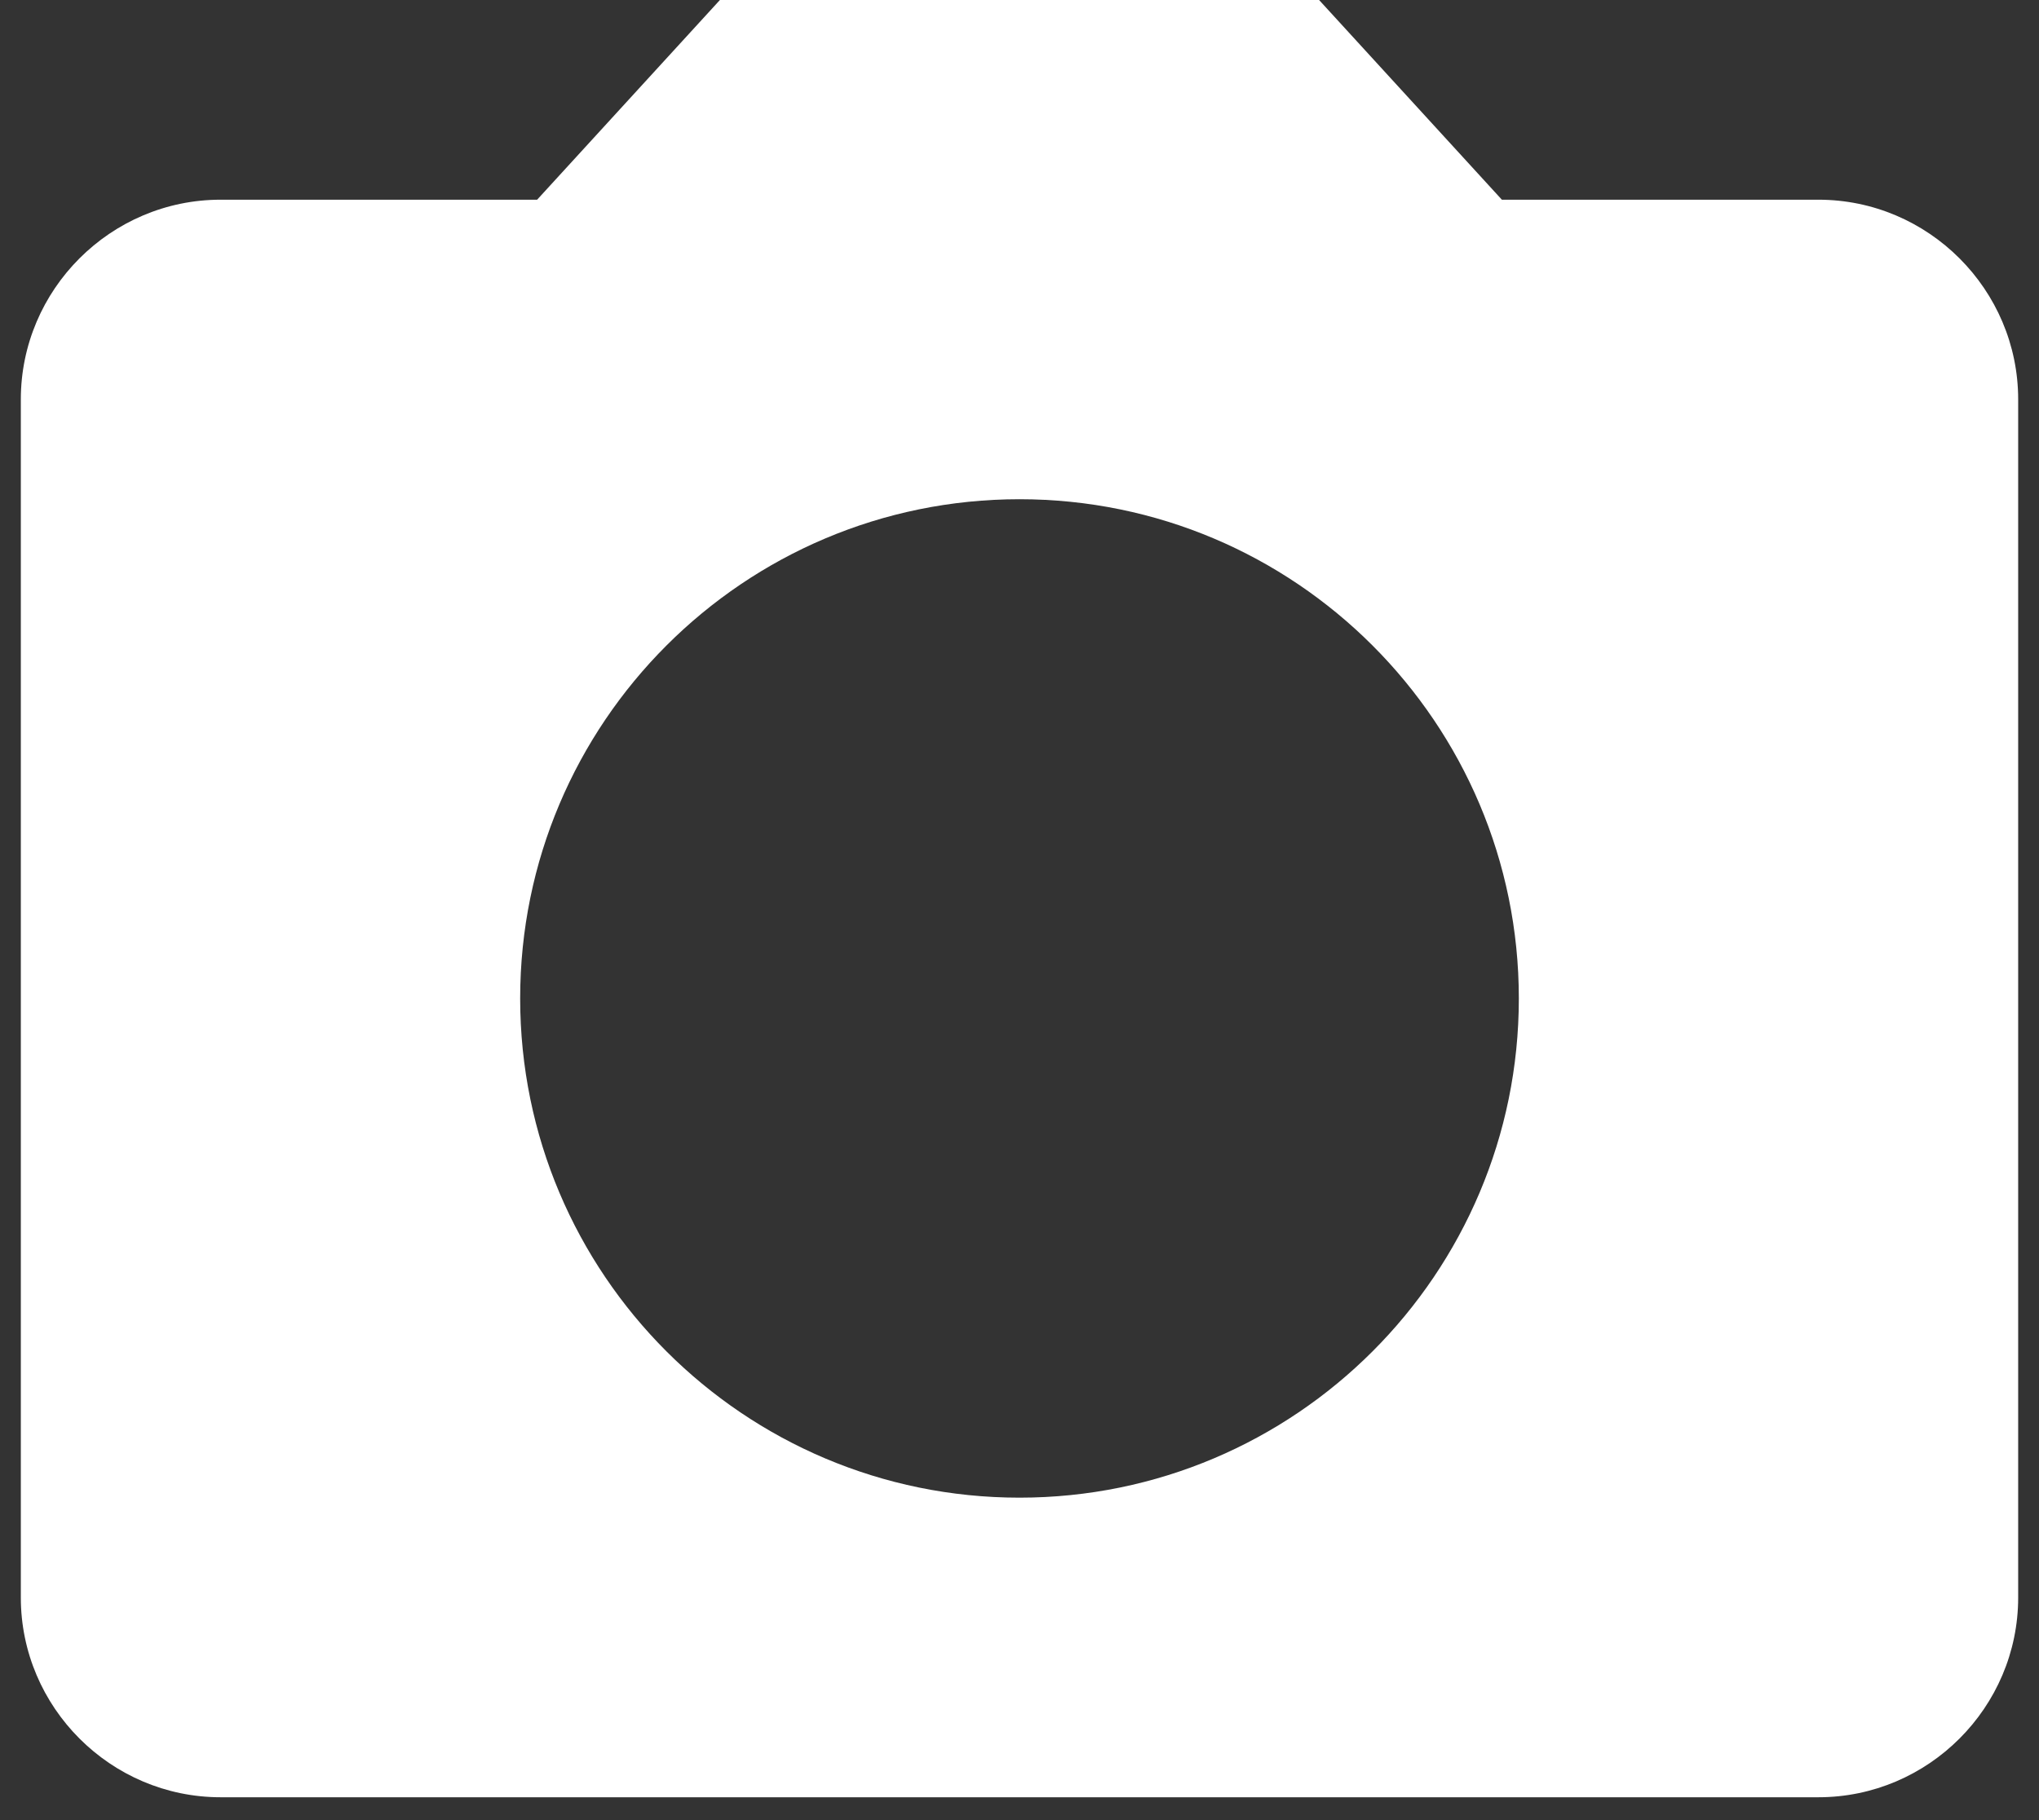 <svg width="28" height="25" viewBox="0 0 28 25" fill="none" xmlns="http://www.w3.org/2000/svg">
<rect x="0" y="0" width="28" height="25" fill="#333333" stroke="none"/>
<path d="M9.886 0L7.376 2.743H3.029C1.52 2.743 0.286 3.977 0.286 5.486V21.943C0.286 23.451 1.52 24.686 3.029 24.686H24.971C26.48 24.686 27.714 23.451 27.714 21.943V5.486C27.714 3.977 26.48 2.743 24.971 2.743H20.624L18.114 0H9.886ZM14 20.571C10.215 20.571 7.143 17.499 7.143 13.714C7.143 9.929 10.215 6.857 14 6.857C17.785 6.857 20.857 9.929 20.857 13.714C20.857 17.499 17.785 20.571 14 20.571Z" fill="white"/>
</svg>
